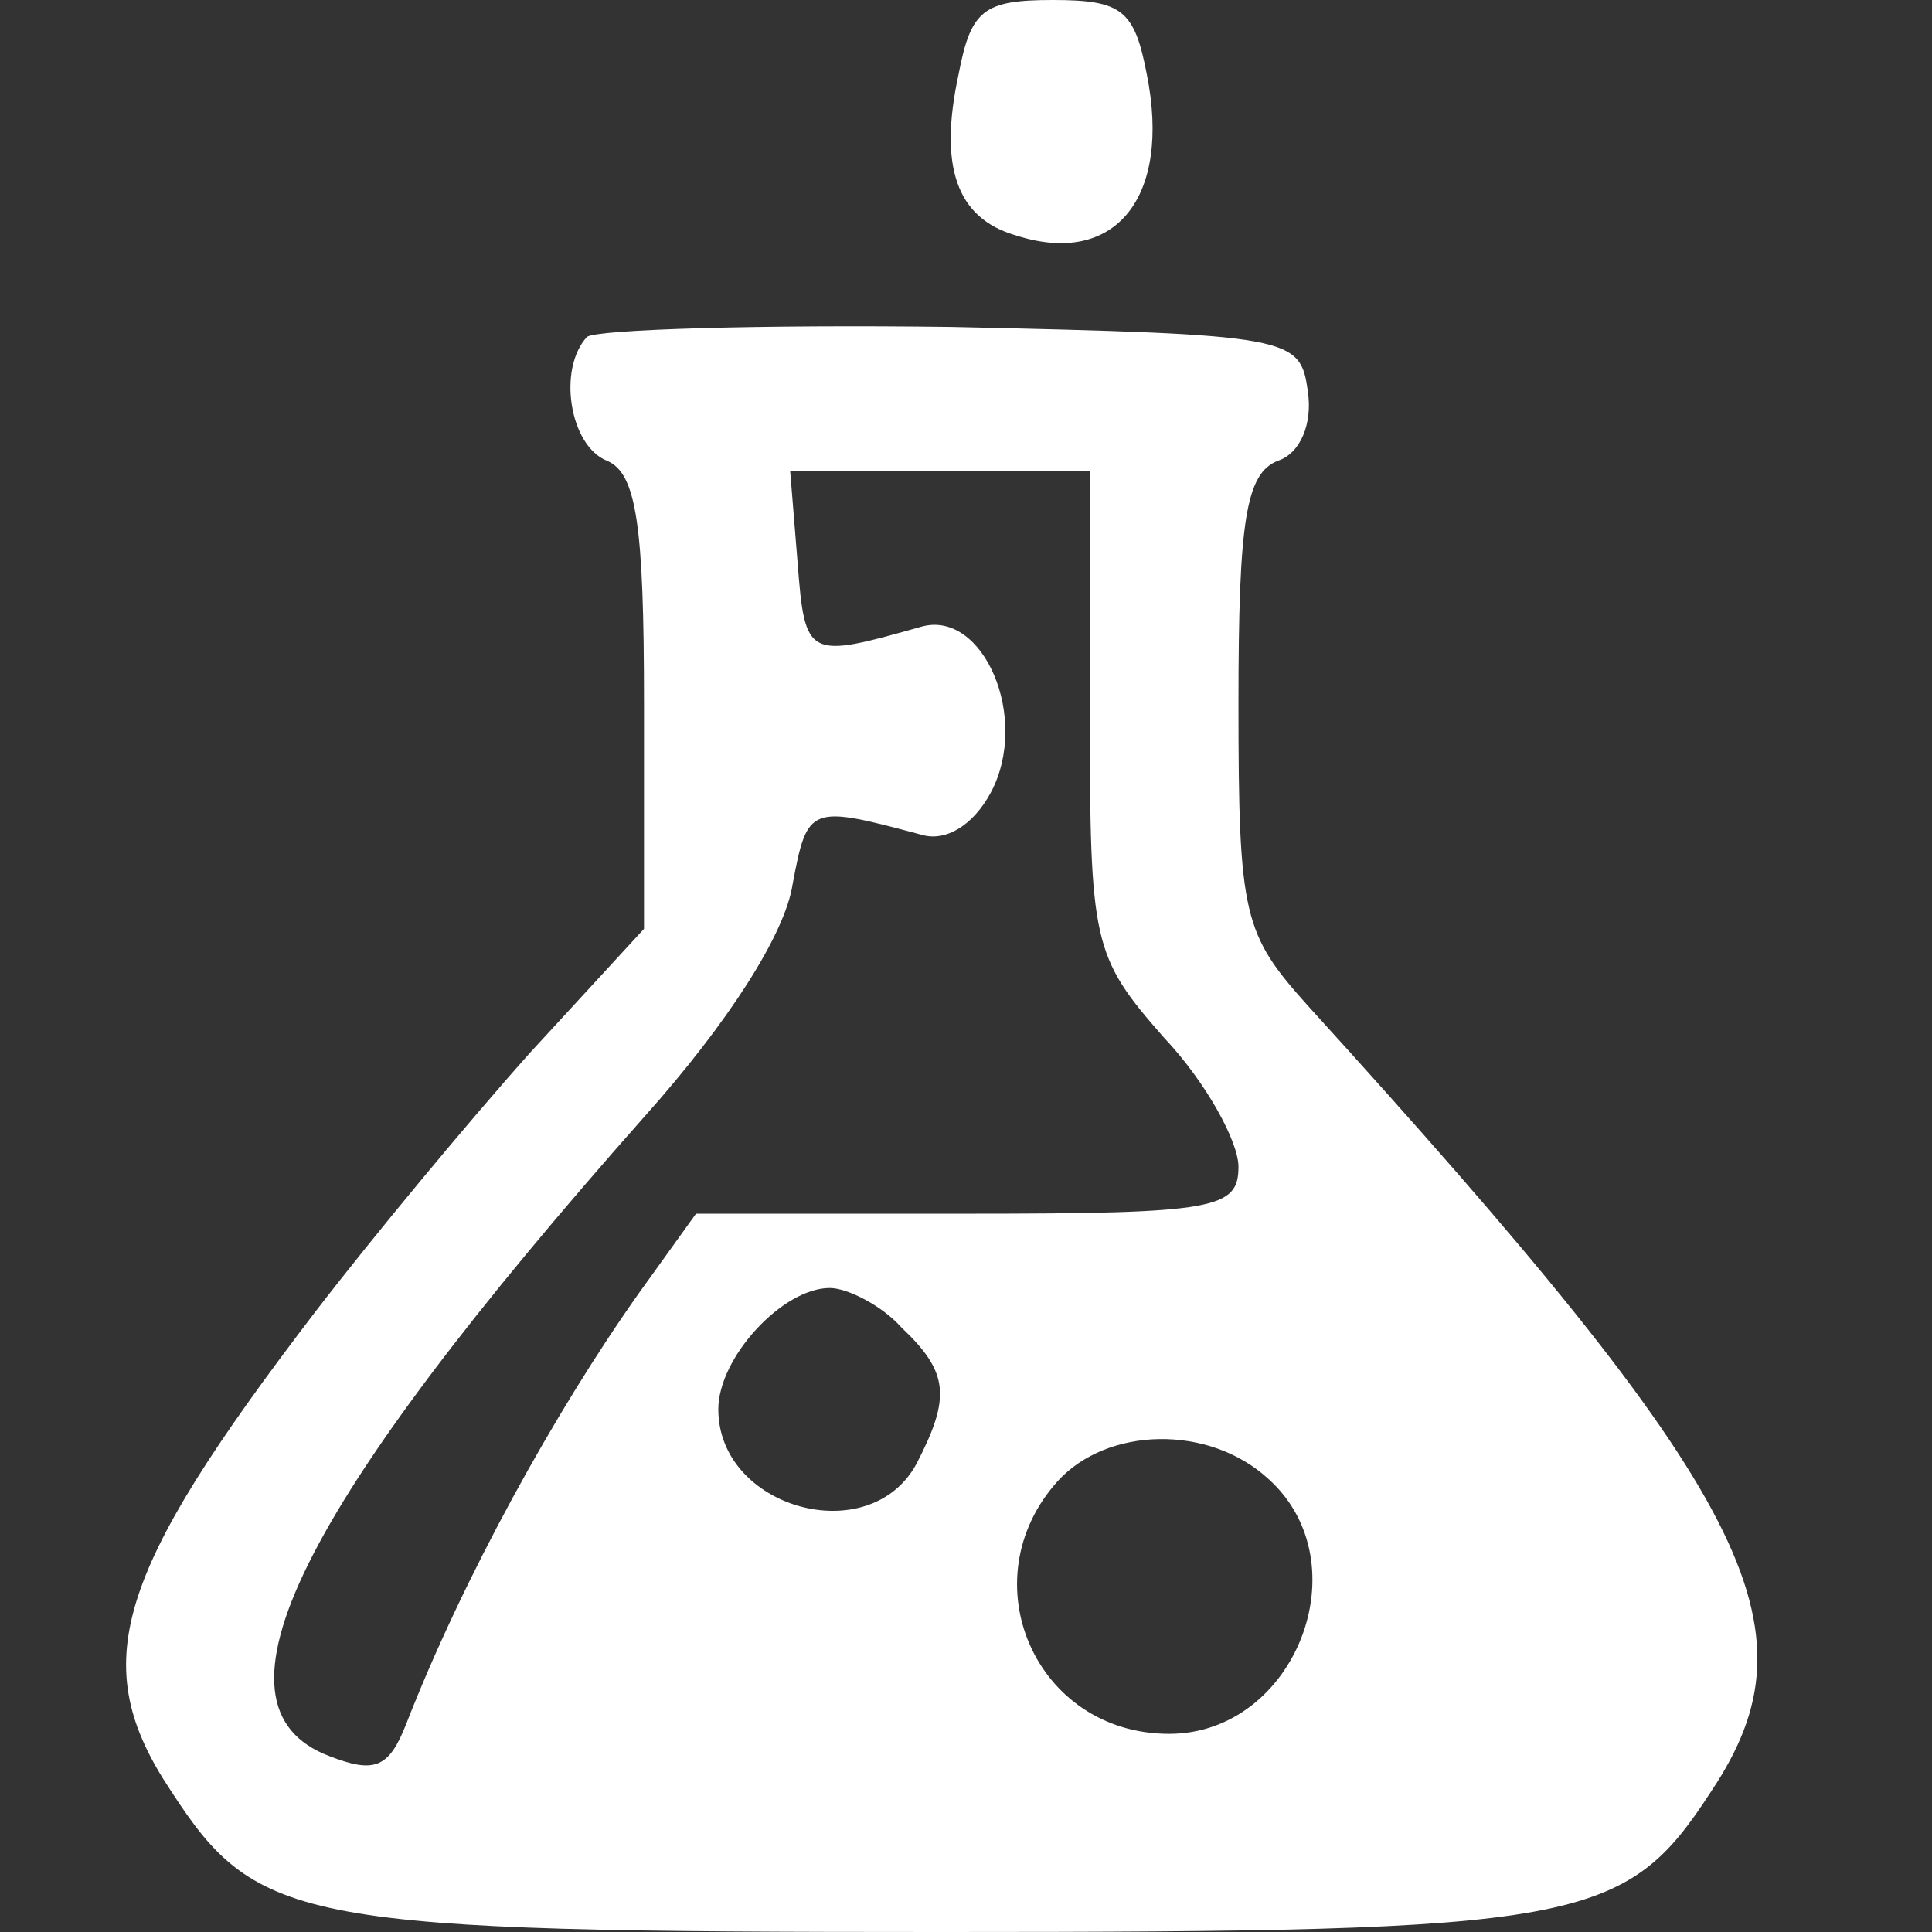 <?xml version="1.0" standalone="no"?>
<!DOCTYPE svg PUBLIC "-//W3C//DTD SVG 20010904//EN"
 "http://www.w3.org/TR/2001/REC-SVG-20010904/DTD/svg10.dtd">
<svg version="1.0" xmlns="http://www.w3.org/2000/svg"
 width="78pt" height="78pt" viewBox="0 0 78 78"
 preserveAspectRatio="xMidYMid meet">
<rect x="0" y="0" width="78" height="78" fill="#333333" stroke="none"/>
<g transform="translate(0,78) scale(0.1,-0.1)"
fill="#fff" stroke="none">
<path d="M387 750 c-8 -37 -1 -58 23 -65 40 -13 63 15 53 65 -5 26 -10 30 -38
30 -28 0 -33 -4 -38 -30z"/>
<path d="M237 644 c-12 -13 -7 -44 8 -50 12 -5 15 -26 15 -98 l0 -91 -46 -50
c-25 -28 -64 -75 -87 -105 -81 -106 -92 -142 -58 -193 35 -54 52 -57 311 -57
259 0 276 3 311 57 44 66 17 119 -163 317 -26 29 -28 36 -28 122 0 74 3 93 16
98 9 3 14 15 12 28 -3 22 -6 23 -144 26 -77 1 -143 -1 -147 -4z m203 -151 c0
-94 1 -99 30 -132 17 -18 30 -42 30 -52 0 -17 -9 -19 -109 -19 l-110 0 -23
-32 c-34 -48 -71 -115 -94 -174 -7 -18 -13 -20 -31 -13 -53 20 -12 101 127
258 34 38 57 74 60 94 6 32 7 32 52 20 10 -3 21 4 28 17 16 30 -3 74 -28 67
-46 -13 -47 -13 -50 26 l-3 37 60 0 61 0 0 -97z m-76 -249 c19 -18 20 -28 6
-55 -19 -35 -80 -18 -80 22 0 21 26 49 45 49 7 0 21 -7 29 -16z m148 -61 c38
-34 11 -103 -40 -103 -54 0 -81 62 -45 102 20 22 61 23 85 1z"/>
</g>
</svg>
